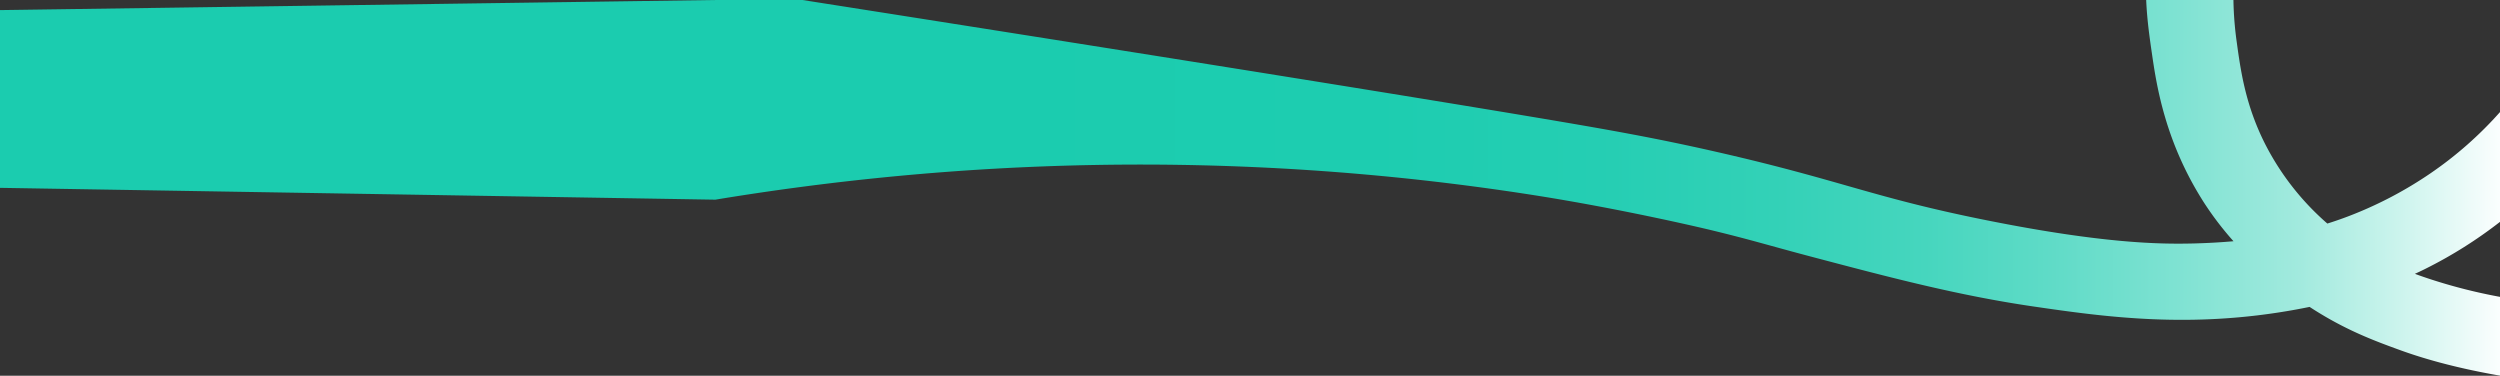 <svg data-name="Layer 1" xmlns="http://www.w3.org/2000/svg" viewBox="0 0 2535.39 381.02"><rect x="0" y="0" width="2535.39" height="381.02" fill="#333333" stroke="none"/><defs><linearGradient id="a" y1="190.51" x2="2535.39" y2="190.51" gradientUnits="userSpaceOnUse"><stop offset=".39" stop-color="#1bccaf"/><stop offset=".55" stop-color="#1dcdb0"/><stop offset=".64" stop-color="#25ceb3"/><stop offset=".71" stop-color="#33d1b7"/><stop offset=".77" stop-color="#46d6be"/><stop offset=".82" stop-color="#5fdbc7"/><stop offset=".87" stop-color="#7ee2d2"/><stop offset=".92" stop-color="#a2eade"/><stop offset=".96" stop-color="#ccf4ed"/><stop offset="1" stop-color="#fbfefe"/><stop offset="1" stop-color="#fff"/></linearGradient></defs><path d="M2535.39 301.07a545.1 545.1 0 0 1-69.32-17.49q-8.52-2.76-17-5.87c4.37-2 7.88-3.68 10.48-5a449.59 449.59 0 0 0 75.84-47.71V113.66a383.23 383.23 0 0 1-70.19 61.9 400.63 400.63 0 0 1-79.95 42.36c-7.38 2.9-15.64 5.89-24.94 8.8-1.2-1-2.4-2.09-3.6-3.17a268.33 268.33 0 0 1-59.66-77.79c-19.89-39.46-24.66-74.09-28.67-103.22A345.31 345.31 0 0 1 2265.05 0h-88.48c.84 20.17 3.56 38.86 6.07 56.05 4.68 32.08 13.72 89.75 53.74 151.25a317.53 317.53 0 0 0 28.74 37.35c-12.3 1.08-25.5 1.85-39.72 2.24-34.77.93-92 0-206.58-22.69-119.68-23.69-149.4-40.91-278.81-70.35-60.36-13.73-106.87-22-179.62-34.25C1447.63 100.67 1236.6 66.41 813.85 0h-88.39L0 10.24V190.5l725.46 12c233.37-38.57 516.89-53.8 831.28-4.4 93.94 14.8 178.26 35.21 178.26 35.21 42.13 10.2 59 15.67 101.41 26.87 81.41 21.51 149.35 39.47 226.23 50.7 73.26 10.7 159.36 22.56 266.1 3q6.95-1.28 13.54-2.63l2.49 1.61c34.21 22 63.14 32.7 88.41 41.9 14.45 5.26 48.11 16.86 102.26 26.22Z" style="fill:url(#a)"/></svg>